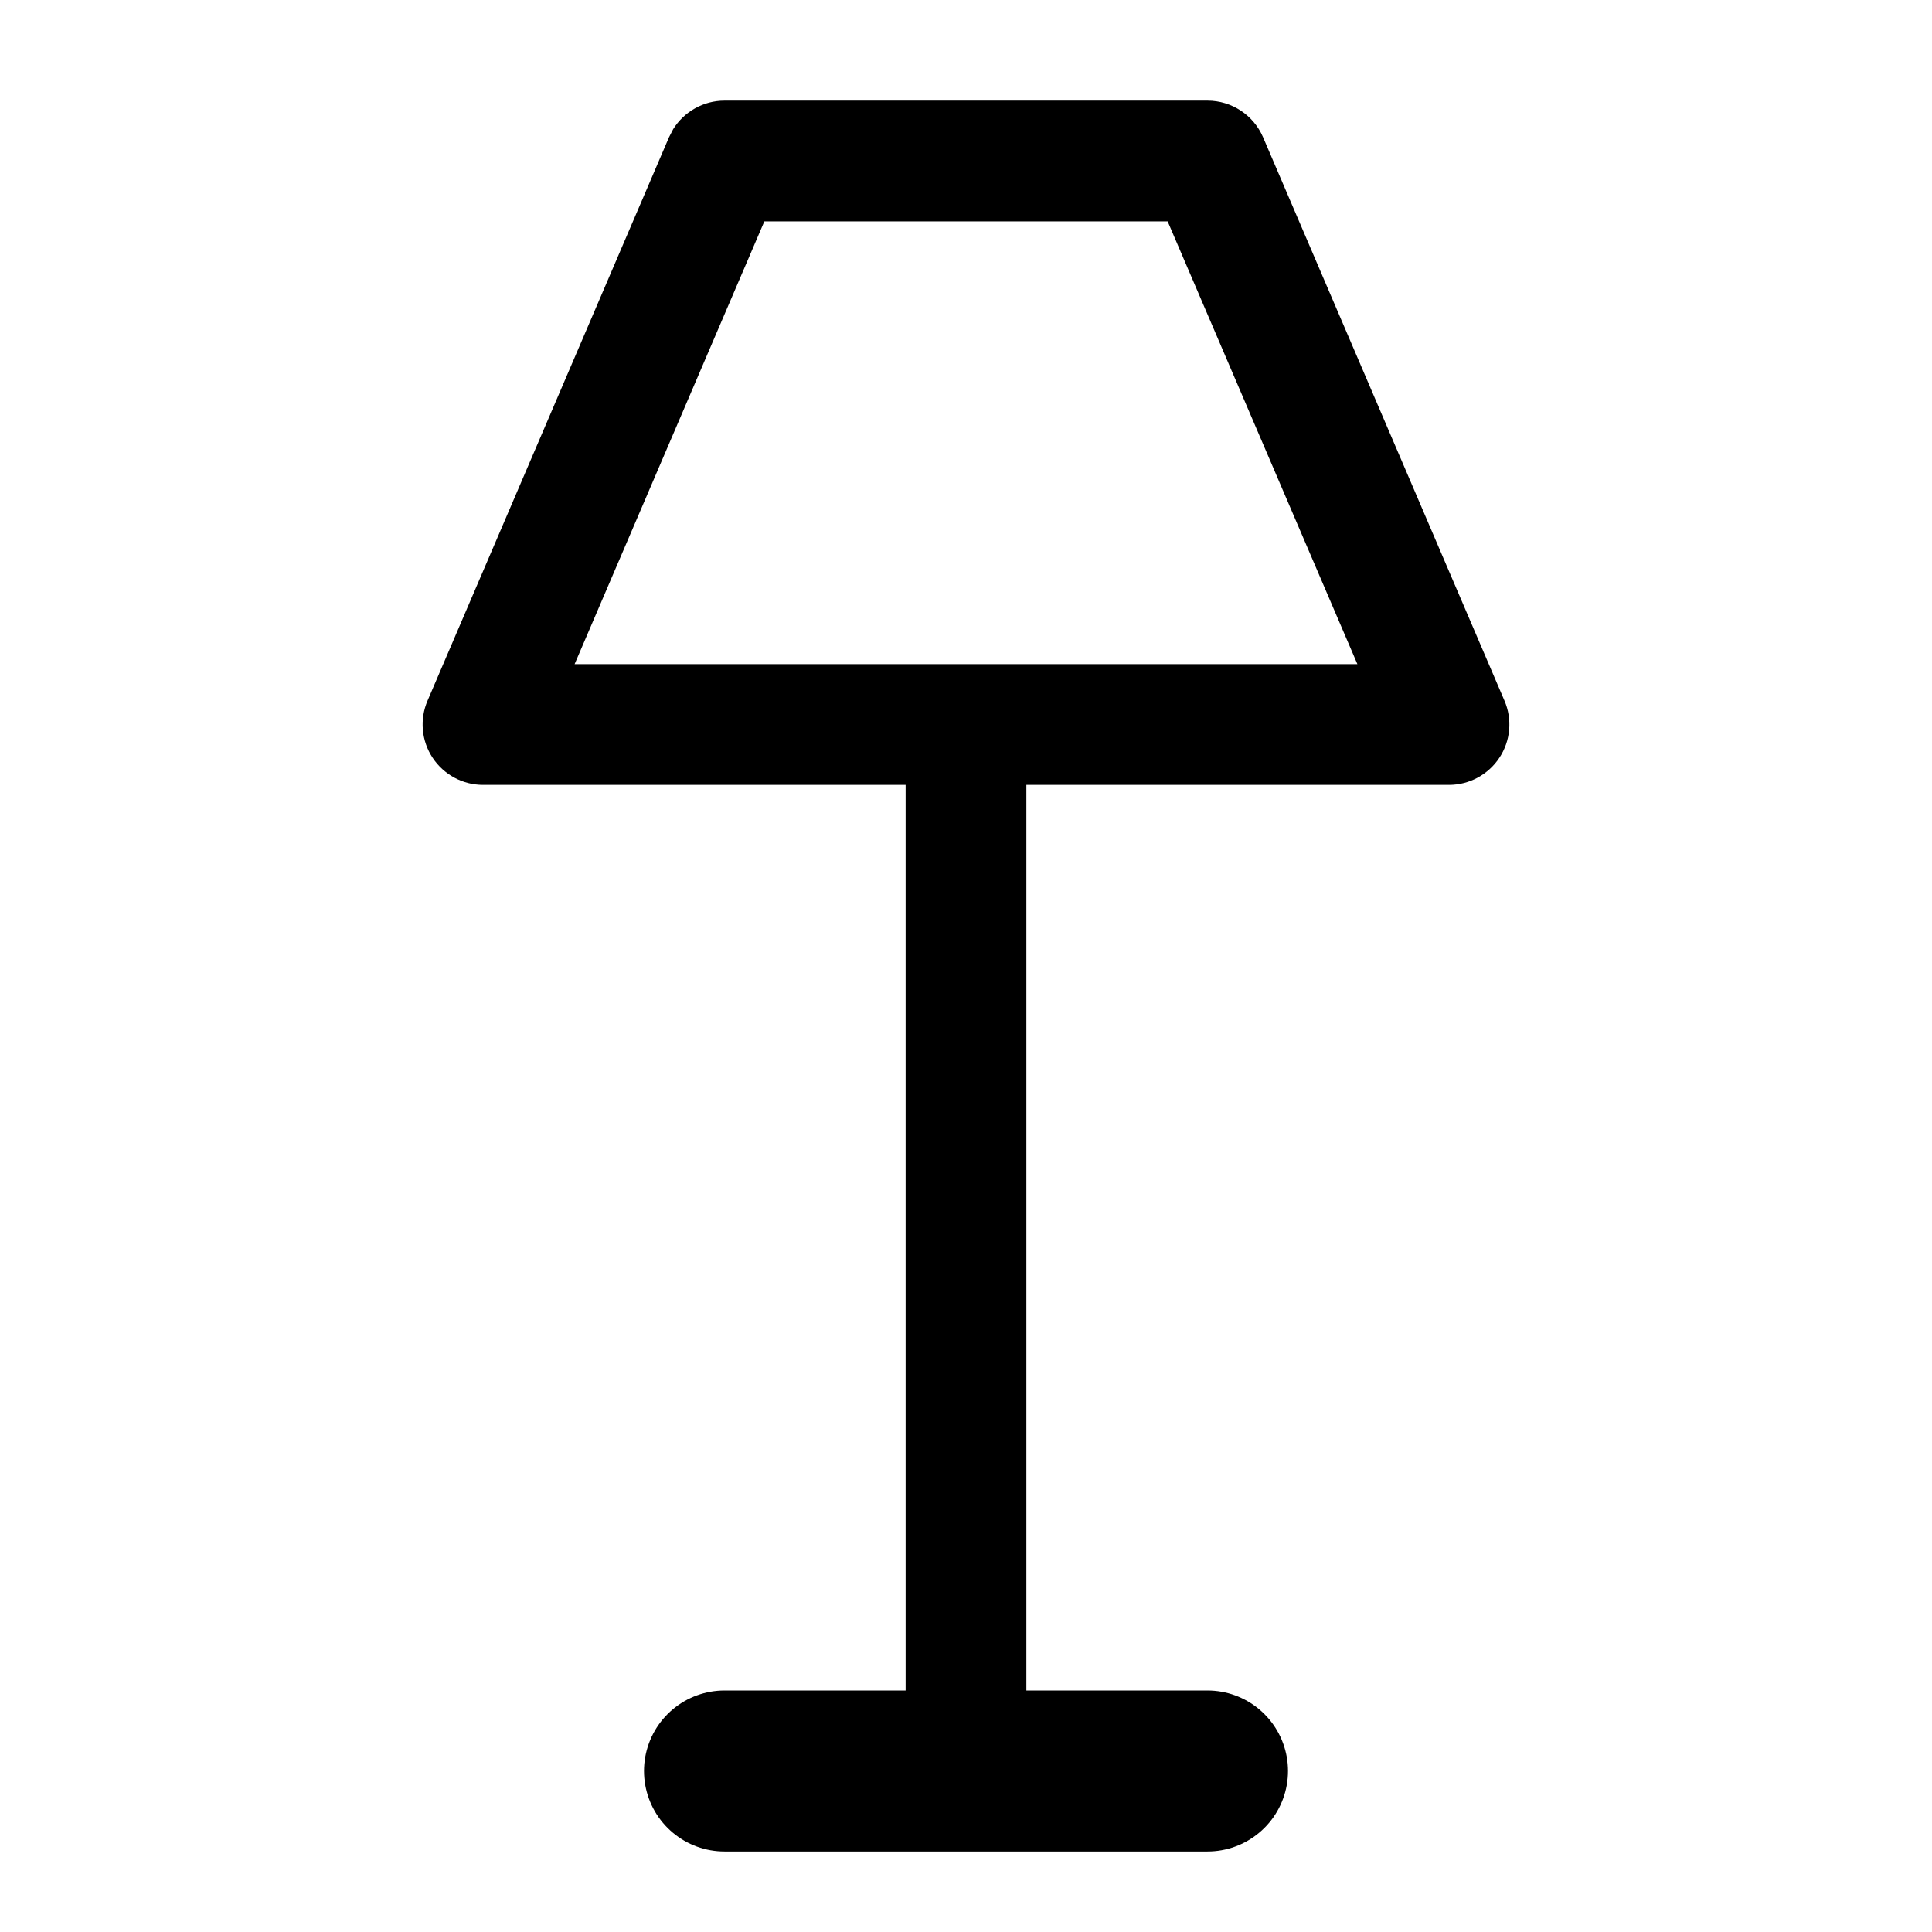 <svg width="24" height="24" viewBox="0 0 24 24" fill="none" xmlns="http://www.w3.org/2000/svg">
<path d="M15 1.25C15.3 1.25 15.571 1.429 15.69 1.704L18.689 8.704C18.789 8.936 18.765 9.203 18.626 9.413C18.487 9.623 18.252 9.75 18 9.75H12.75V22C12.75 22.414 12.414 22.75 12 22.75C11.586 22.75 11.25 22.414 11.25 22V9.75H6C5.748 9.75 5.513 9.623 5.374 9.413C5.235 9.203 5.211 8.936 5.311 8.704L8.311 1.704L8.362 1.605C8.498 1.387 8.738 1.25 9 1.25H15ZM7.138 8.25H16.862L14.505 2.75H9.495L7.138 8.25Z" fill="black"/>
<path d="M9 22H15" stroke="black" stroke-width="2" stroke-linecap="round" stroke-linejoin="round"/>
</svg>
